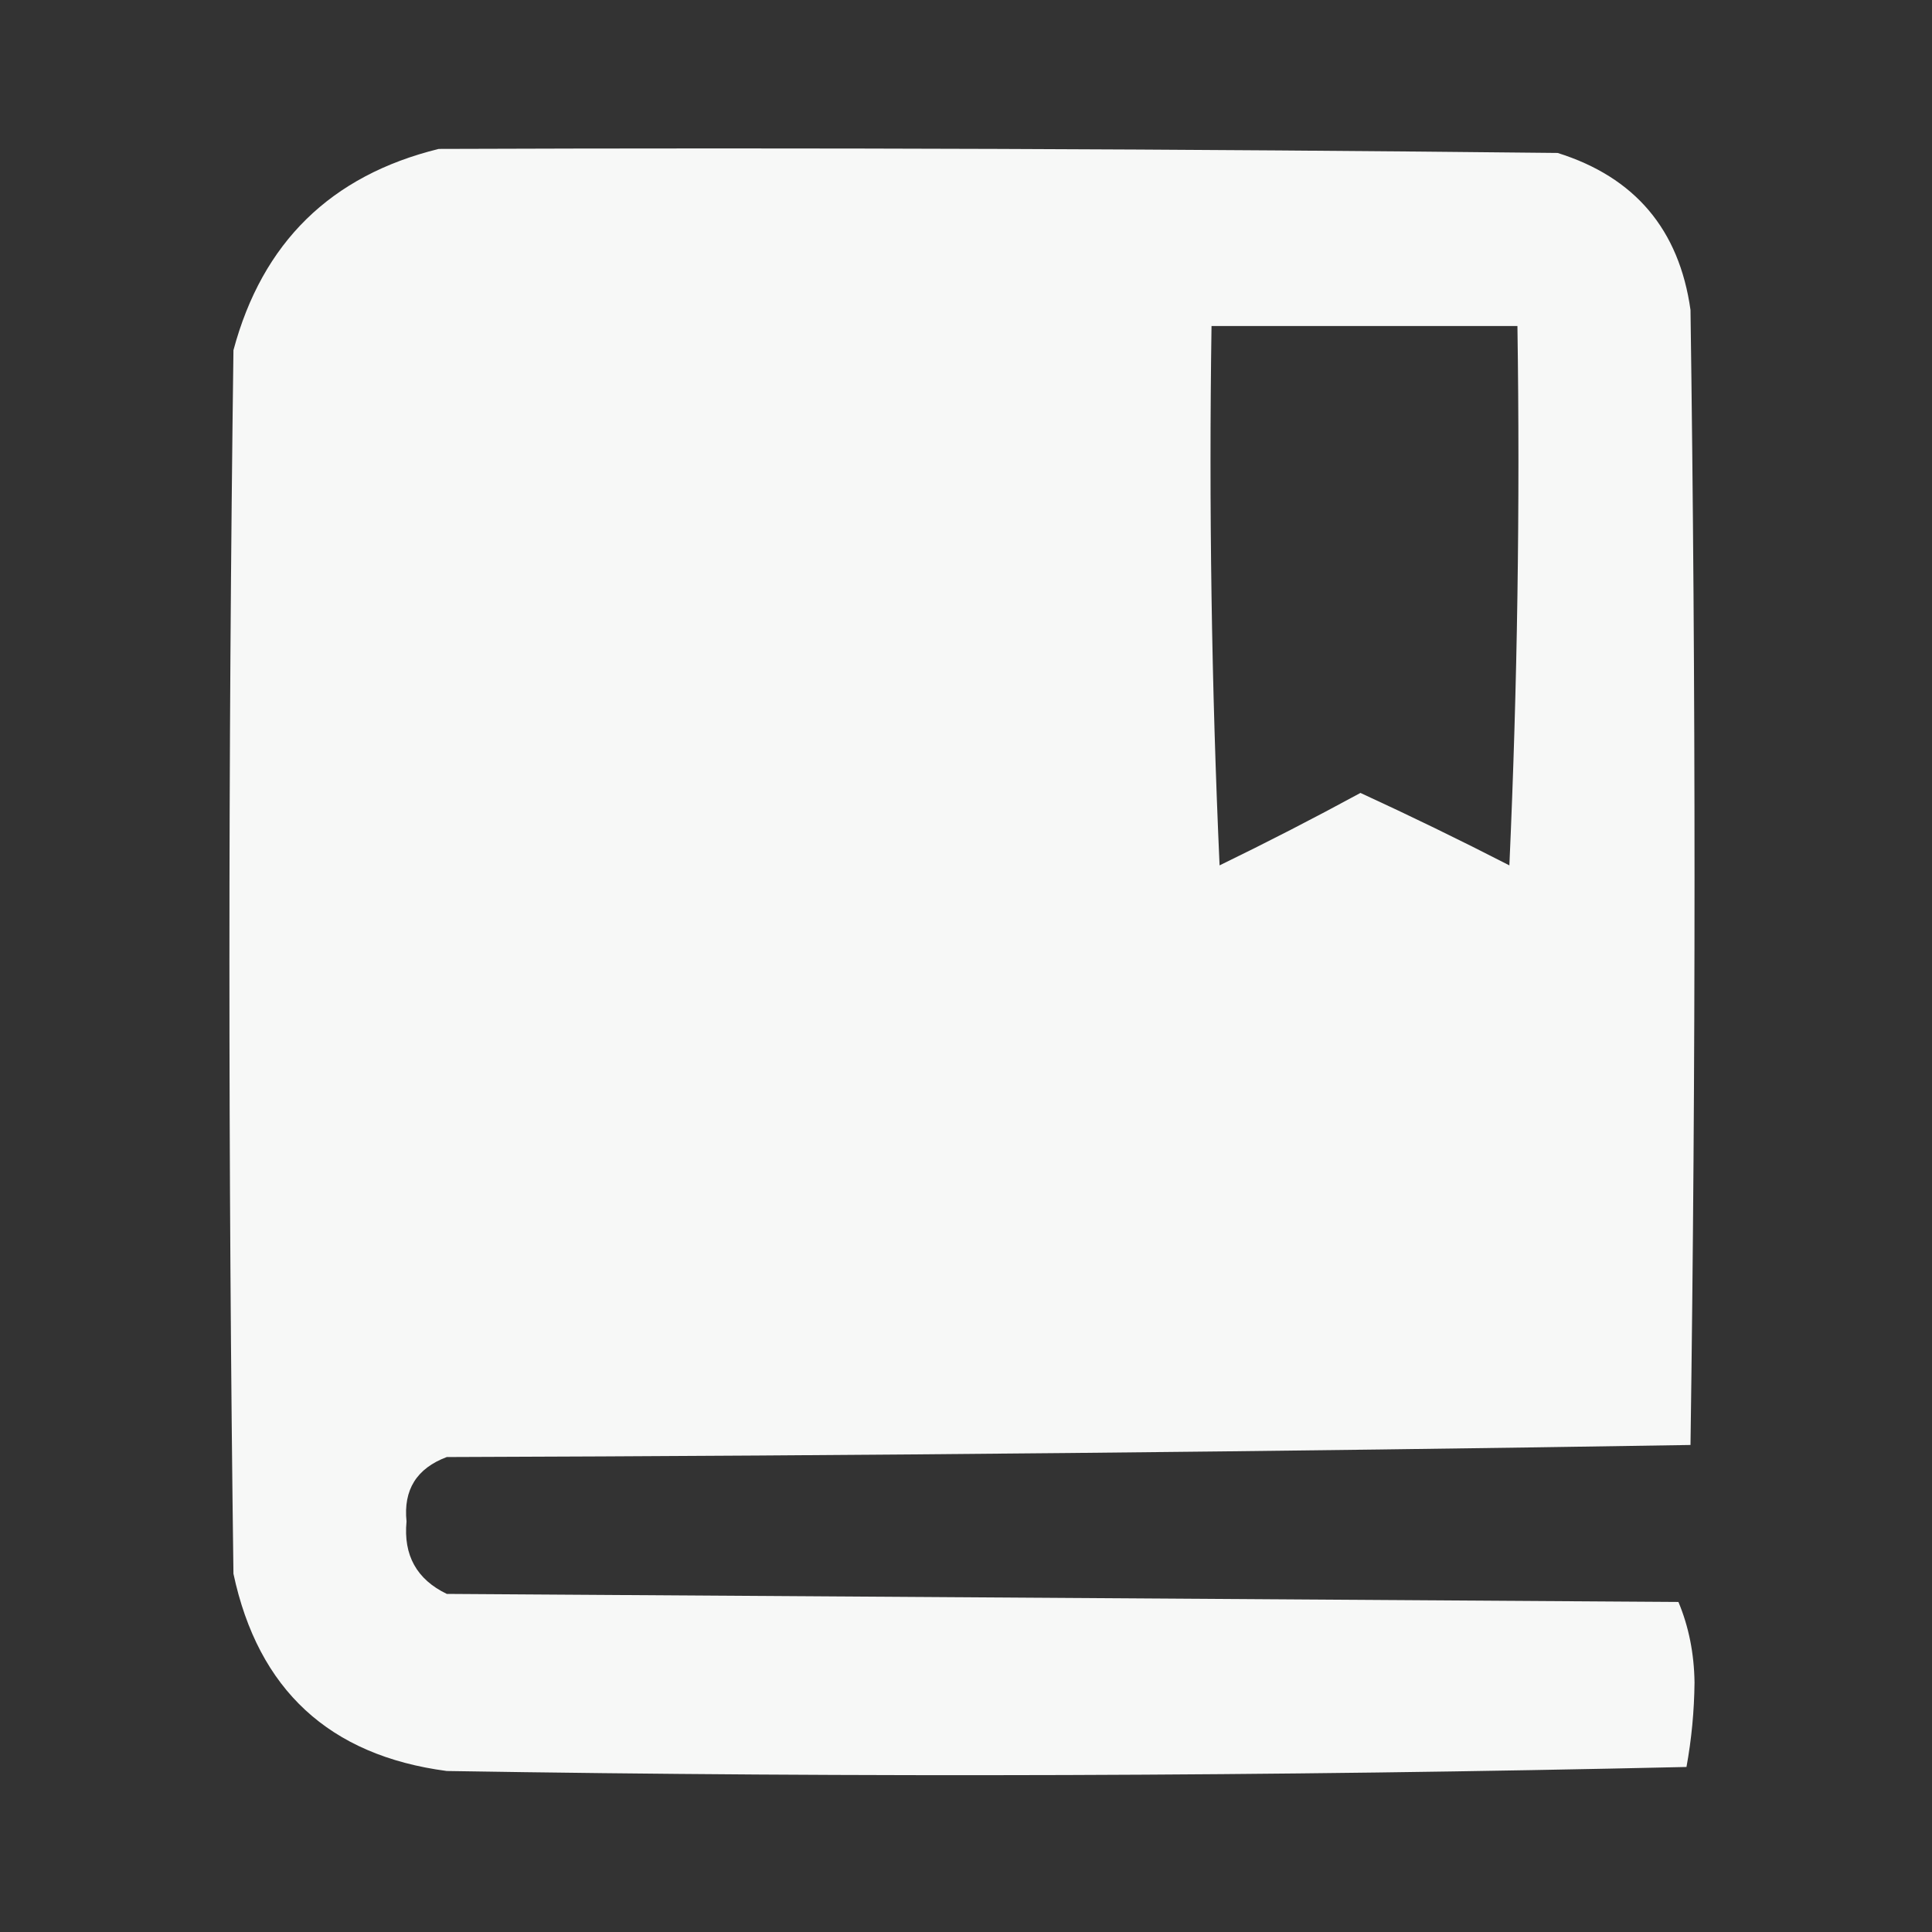 <?xml version="1.0" encoding="UTF-8"?>
<!DOCTYPE svg PUBLIC "-//W3C//DTD SVG 1.1//EN" "http://www.w3.org/Graphics/SVG/1.1/DTD/svg11.dtd">
<svg xmlns="http://www.w3.org/2000/svg" version="1.1" width="240px" height="240px" style="shape-rendering:geometricPrecision; text-rendering:geometricPrecision; image-rendering:optimizeQuality; fill-rule:evenodd; clip-rule:evenodd" xmlns:xlink="http://www.w3.org/1999/xlink">
<rect width="100%" height="100%" fill="#333333" stroke="none"/>
<g><path style="opacity:0.962" fill="#fefffe" d="M 54.5,18.5 C 100.835,18.333 147.168,18.5 193.5,19C 203.093,22.01 208.593,28.51 210,38.5C 210.667,85.5 210.667,132.5 210,179.5C 158.571,180.331 107.071,180.831 55.5,181C 51.762,182.399 50.096,185.066 50.5,189C 50.098,193.2 51.765,196.2 55.5,198C 106.5,198.333 157.5,198.667 208.5,199C 209.783,202.064 210.45,205.397 210.5,209C 210.463,212.553 210.13,216.053 209.5,219.5C 158.17,220.667 106.837,220.833 55.5,220C 40.908,218.075 32.075,209.908 29,195.5C 28.333,144.833 28.333,94.167 29,43.5C 32.585,30.129 41.085,21.796 54.5,18.5 Z M 150.5,40.5 C 163.167,40.5 175.833,40.5 188.5,40.5C 188.833,62.843 188.5,85.177 187.5,107.5C 181.379,104.356 175.212,101.356 169,98.5C 163.245,101.628 157.412,104.628 151.5,107.5C 150.5,85.177 150.167,62.843 150.5,40.5 Z"/></g>
</svg>
